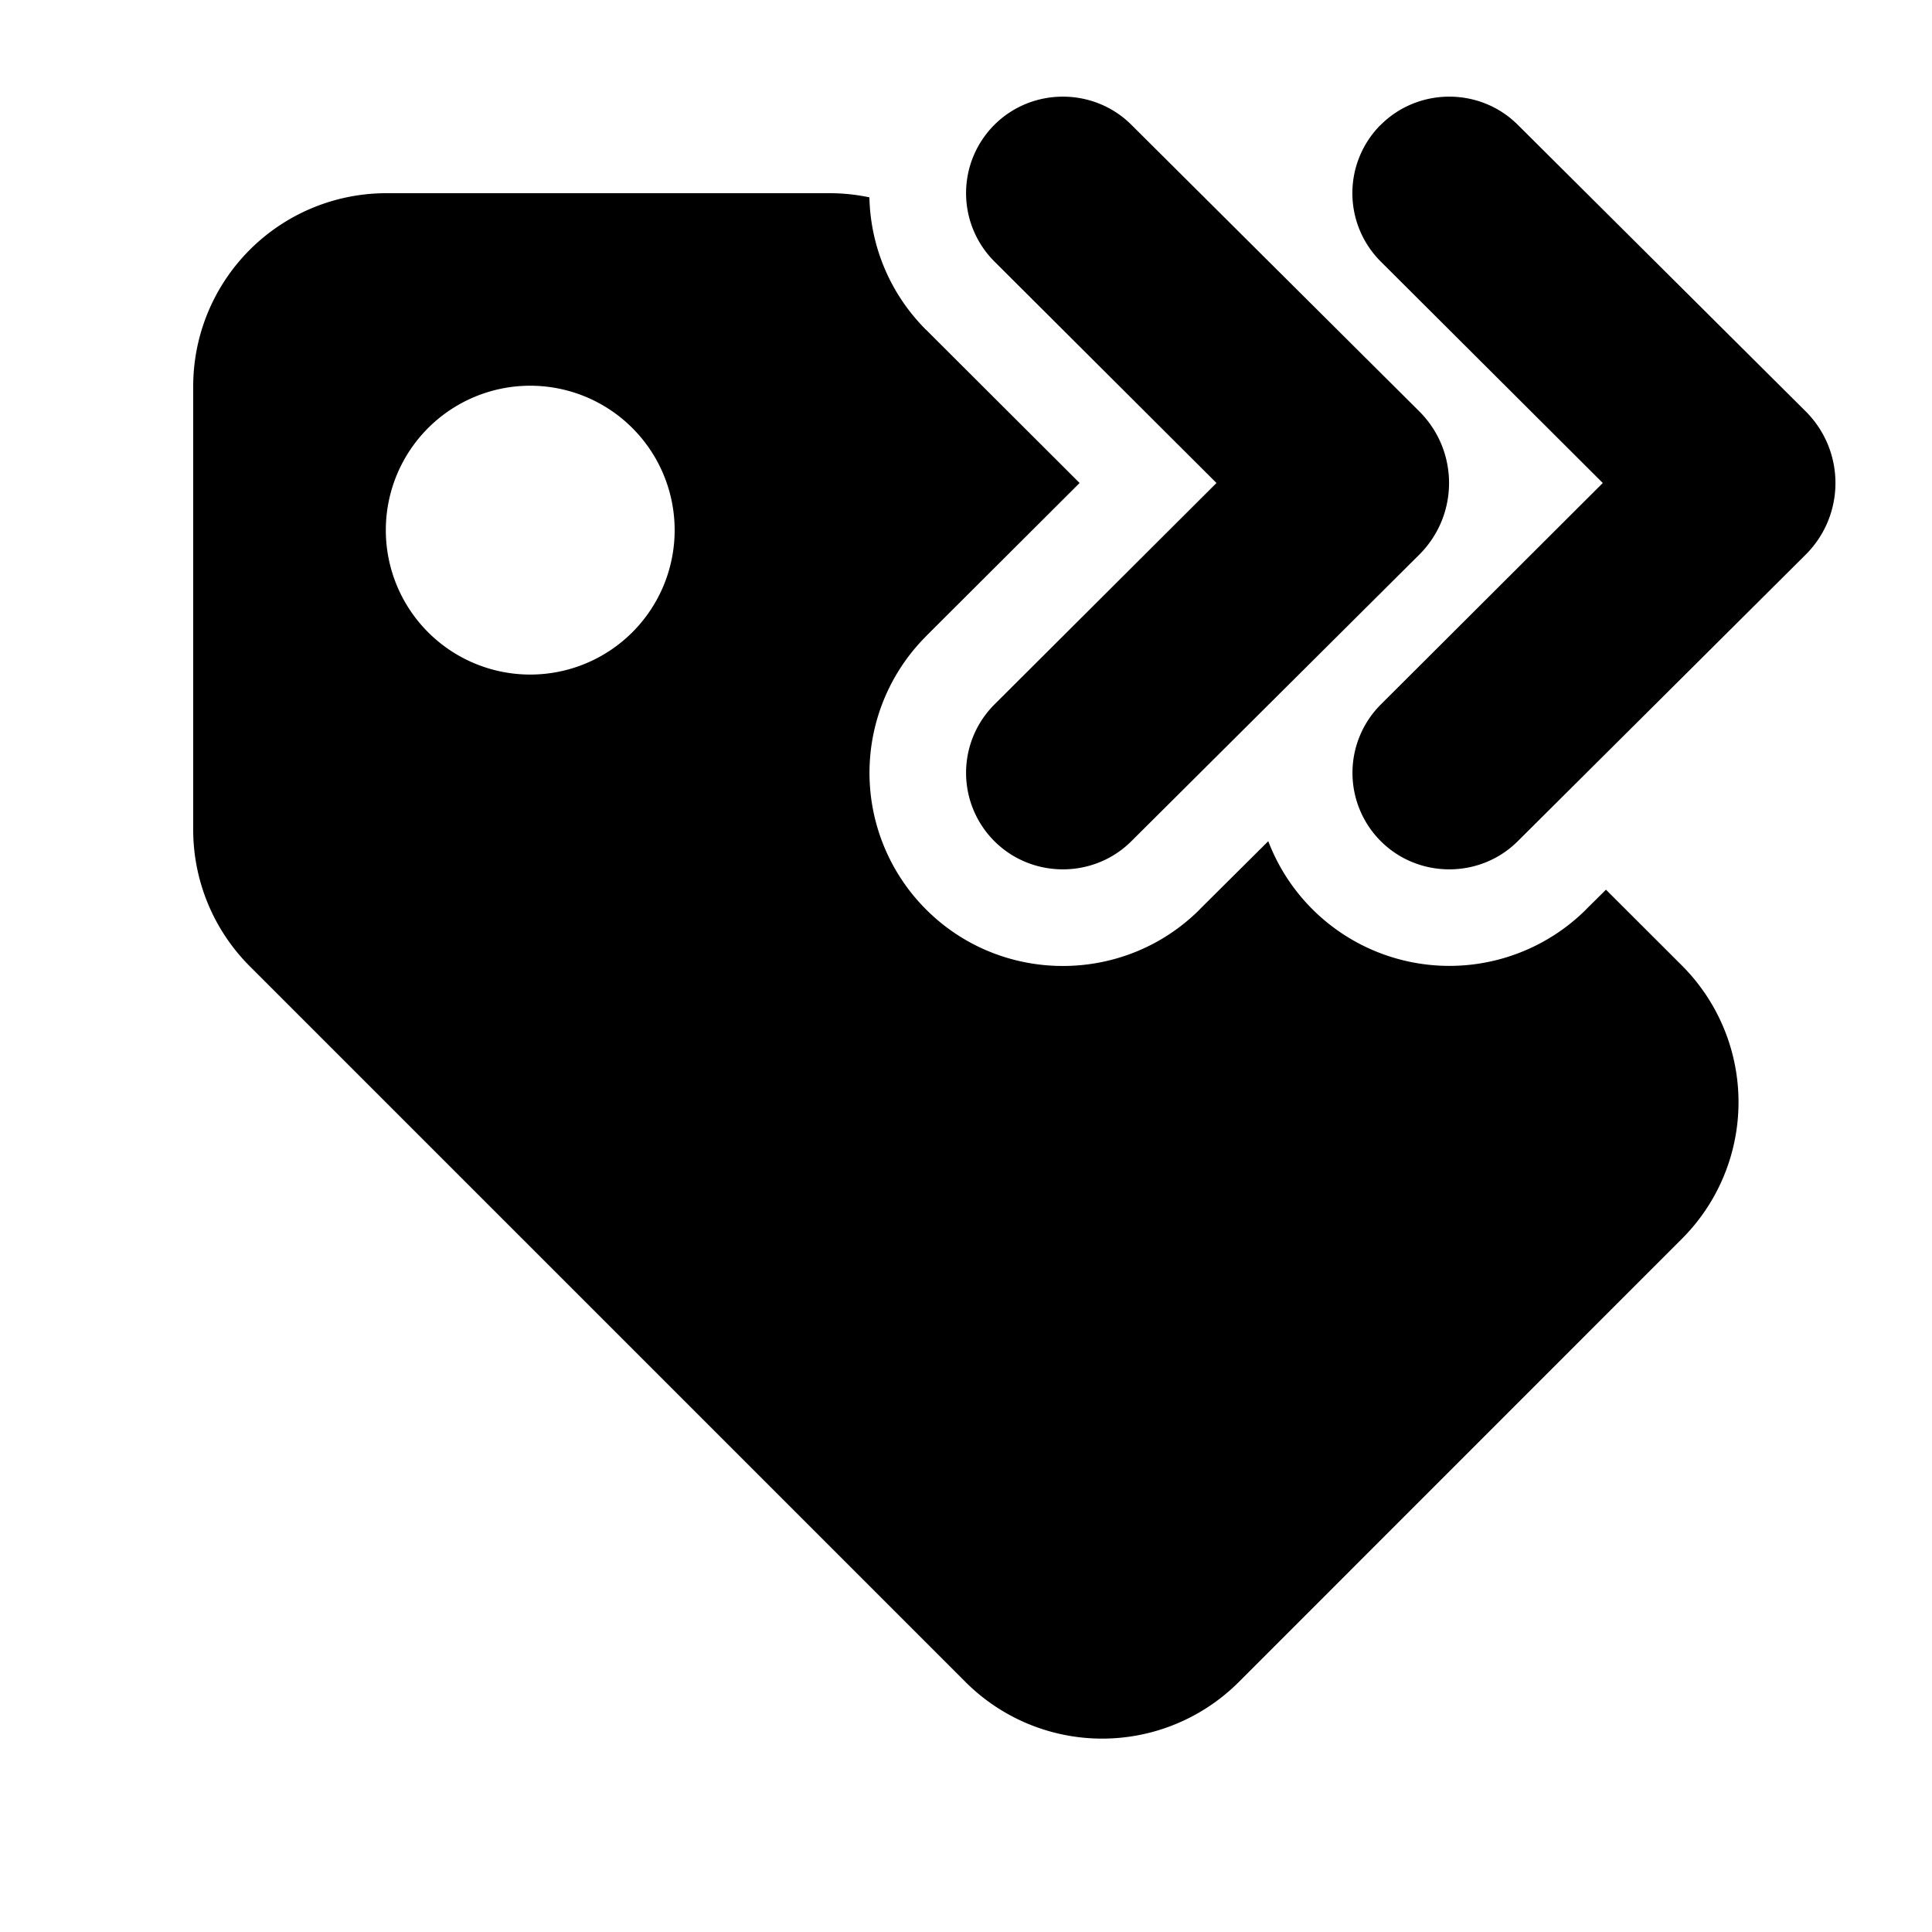 <svg xmlns="http://www.w3.org/2000/svg" viewBox="0 0 20 20">
  <path d="M14.293 1.293c.39-.39 1.03-.39 1.42 0l2.98 2.966c.41.41.41 1.072 0 1.482l-2.98 2.966c-.39.39-1.03.39-1.42 0a1 1 0 0 1 0-1.413L16.592 5l-2.3-2.294a1 1 0 0 1 0-1.413"/>
  <path d="m11.713 1.293 2.98 2.966c.41.41.41 1.072 0 1.482l-2.98 2.966c-.39.39-1.03.39-1.42 0a1 1 0 0 1 0-1.413L12.593 5l-2.3-2.294a1 1 0 0 1 0-1.413c.39-.39 1.03-.39 1.42 0"/>
  <path d="m16.625 9.21.786.785a2 2 0 0 1 0 2.829l-4.587 4.588a2 2 0 0 1-2.829 0l-7.41-7.41A2 2 0 0 1 2 8.588V4a2 2 0 0 1 2-2h4.588A2 2 0 0 1 9 2.043c.011.497.206.99.585 1.37h.001L11.176 5l-1.59 1.586-.001.002a2 2 0 0 0 0 2.825c.78.782 2.053.782 2.834.002l.001-.002.709-.705a2.007 2.007 0 0 0 3.29.707l.001-.002zM3.994 5.488a1.495 1.495 0 1 0 2.99 0 1.495 1.495 0 0 0-2.99 0"/>
</svg>
